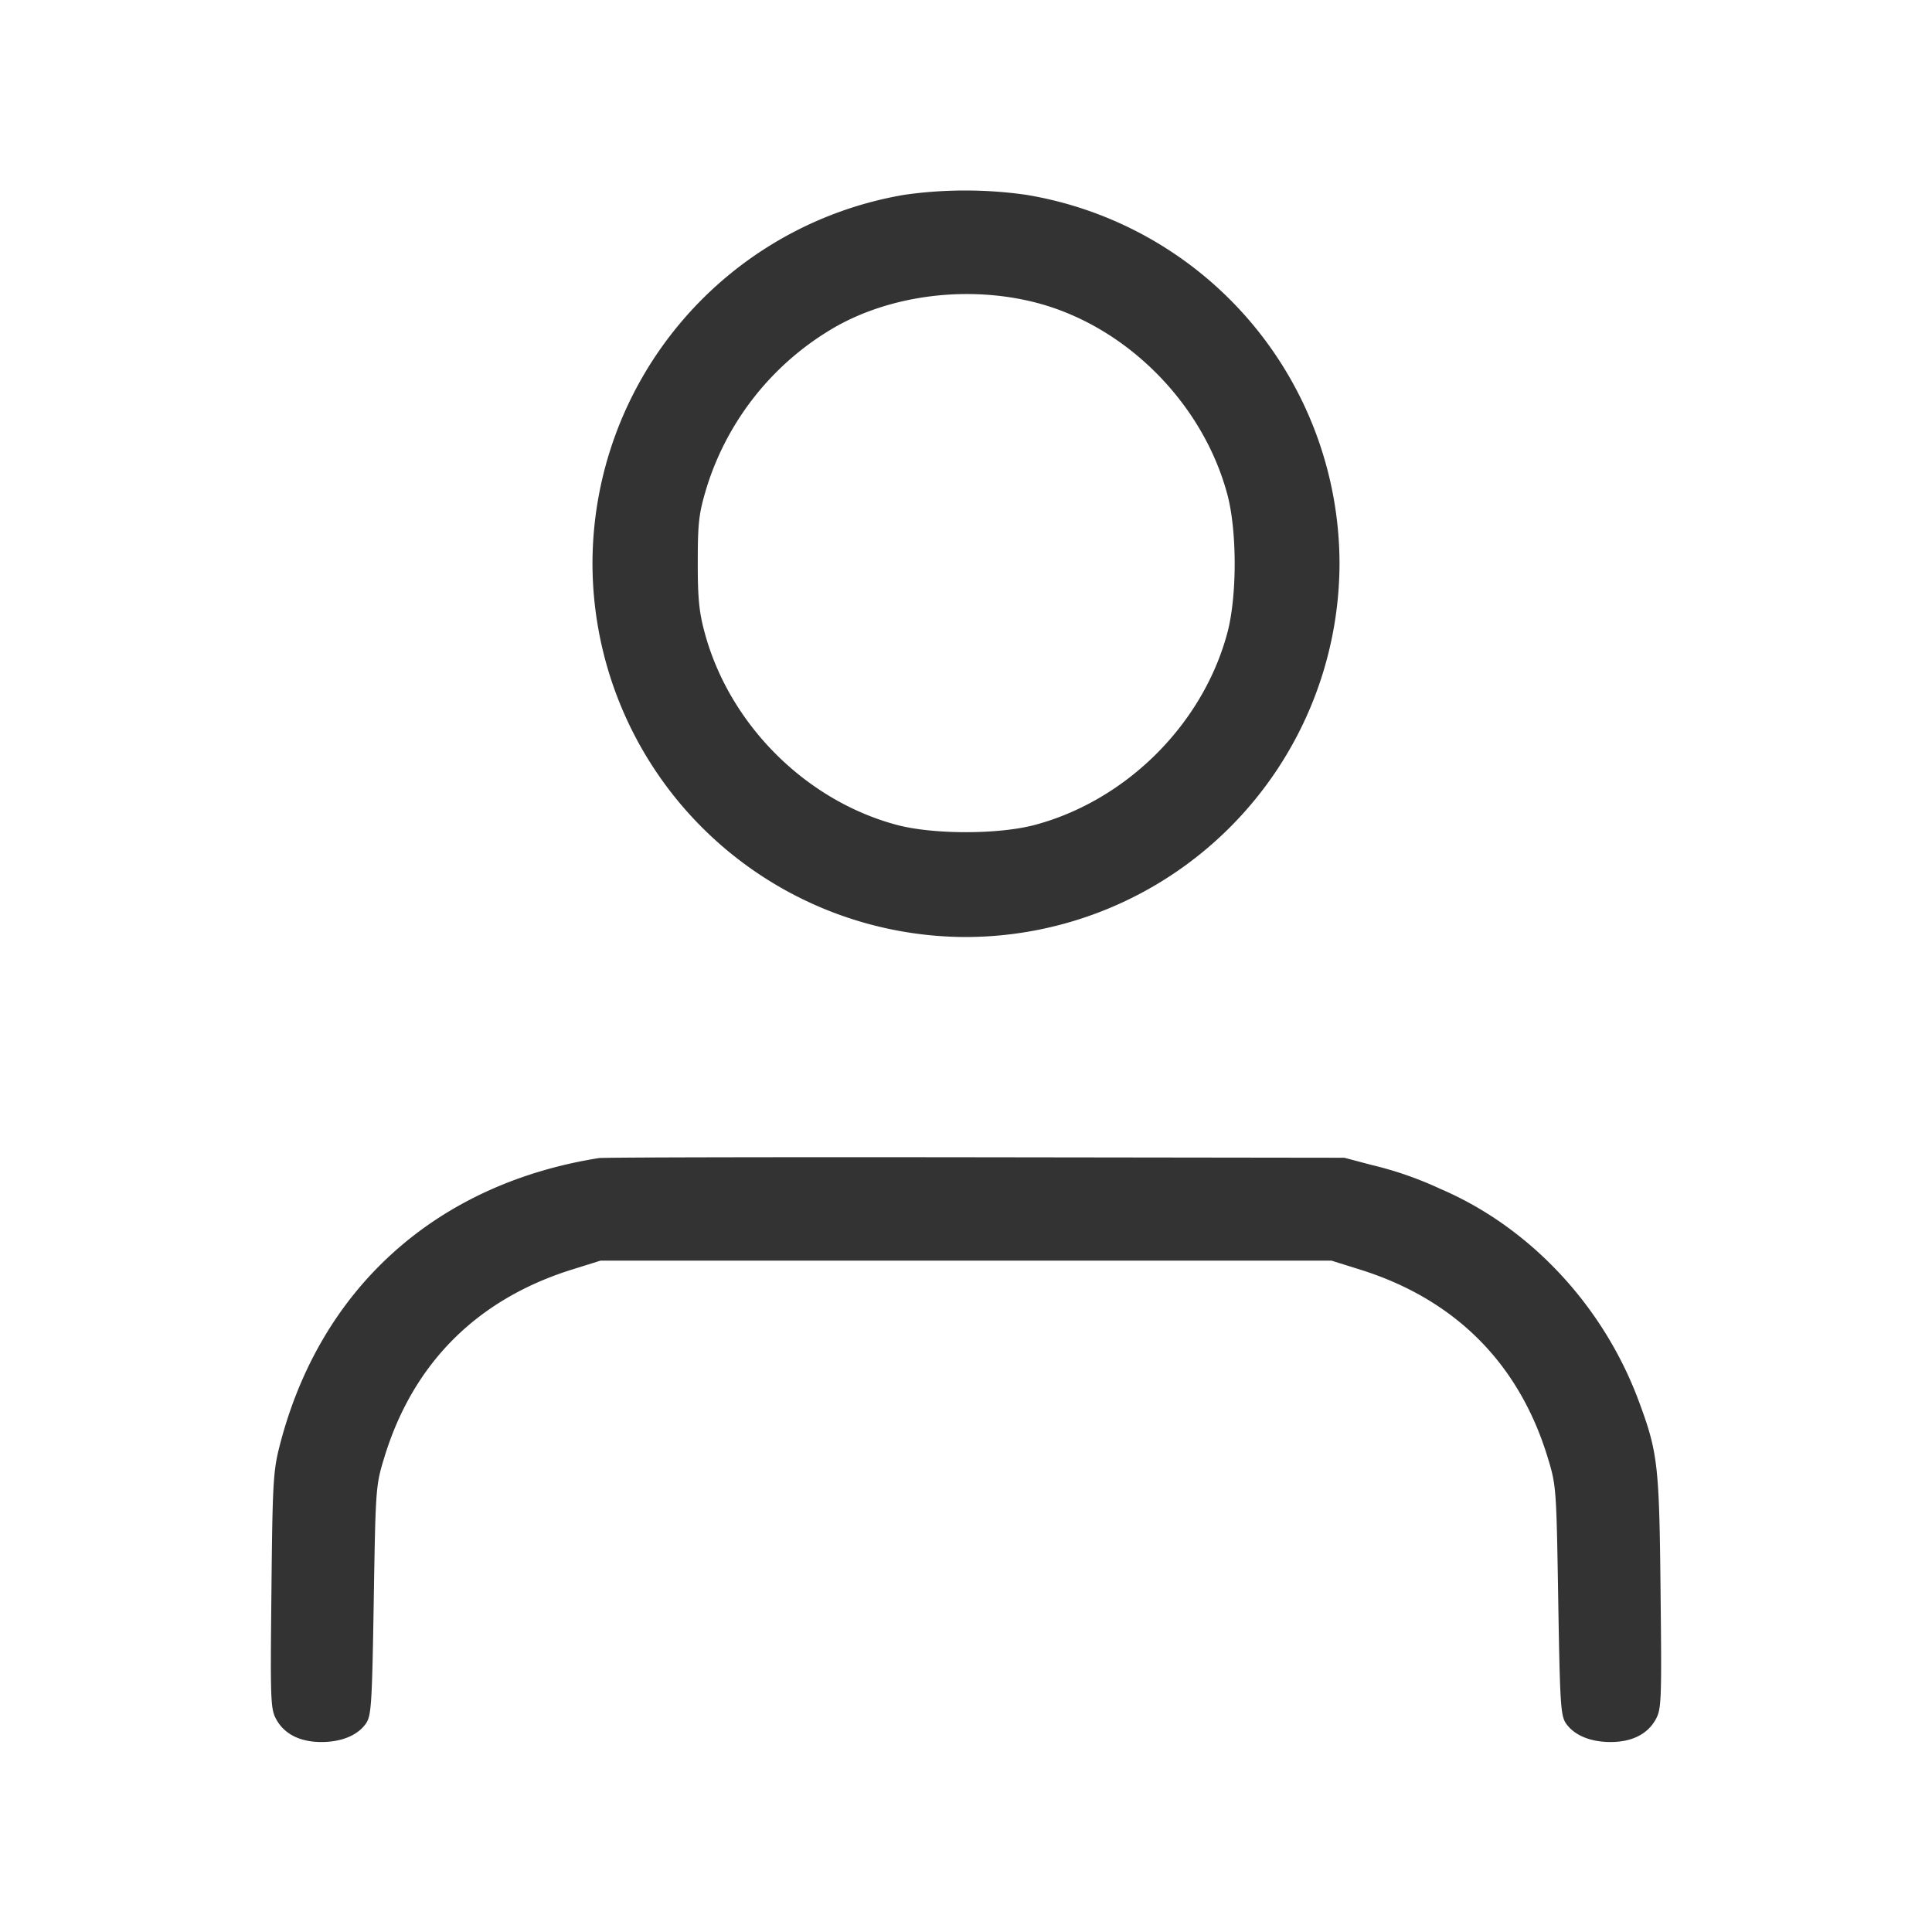 <svg viewBox="0 0 24 24" fill="#333" xmlns="http://www.w3.org/2000/svg" _ngcontent-qfx-c55="" aria-hidden="true">
  <path d="M11.24 2.419A4.651 4.651 0 0 0 7.36 7 4.647 4.647 0 0 0 12 11.64 4.65 4.65 0 0 0 16.64 7a4.65 4.65 0 0 0-3.899-4.581 5.39 5.39 0 0 0-1.501 0m1.62 1.338c1.12.286 2.08 1.245 2.386 2.383.122.453.122 1.265.001 1.72-.303 1.134-1.251 2.08-2.387 2.386-.453.122-1.265.122-1.72.001-1.133-.303-2.079-1.249-2.386-2.387-.07-.257-.087-.43-.086-.88 0-.492.014-.604.109-.92a3.503 3.503 0 0 1 1.607-2.003c.705-.397 1.648-.511 2.476-.3M7.44 14.386c-2.026.322-3.466 1.619-3.966 3.574-.08.312-.089.461-.102 1.8-.015 1.368-.011 1.469.059 1.597.101.185.297.283.562.283.252 0 .454-.085.555-.233.065-.097.074-.246.095-1.527.023-1.401.024-1.425.132-1.778.356-1.166 1.15-1.961 2.327-2.33l.358-.112h9.08l.358.112c1.177.369 1.971 1.164 2.327 2.33.108.353.109.377.132 1.778.021 1.281.03 1.43.095 1.527.101.148.303.233.555.233.265 0 .461-.098.562-.283.07-.128.074-.229.059-1.597-.016-1.566-.033-1.717-.272-2.359-.44-1.182-1.353-2.158-2.465-2.633a4.436 4.436 0 0 0-.851-.296l-.34-.09-4.58-.006c-2.519-.003-4.625.001-4.68.01" fill-rule="evenodd" _ngcontent-qfx-c55=""></path>
</svg>